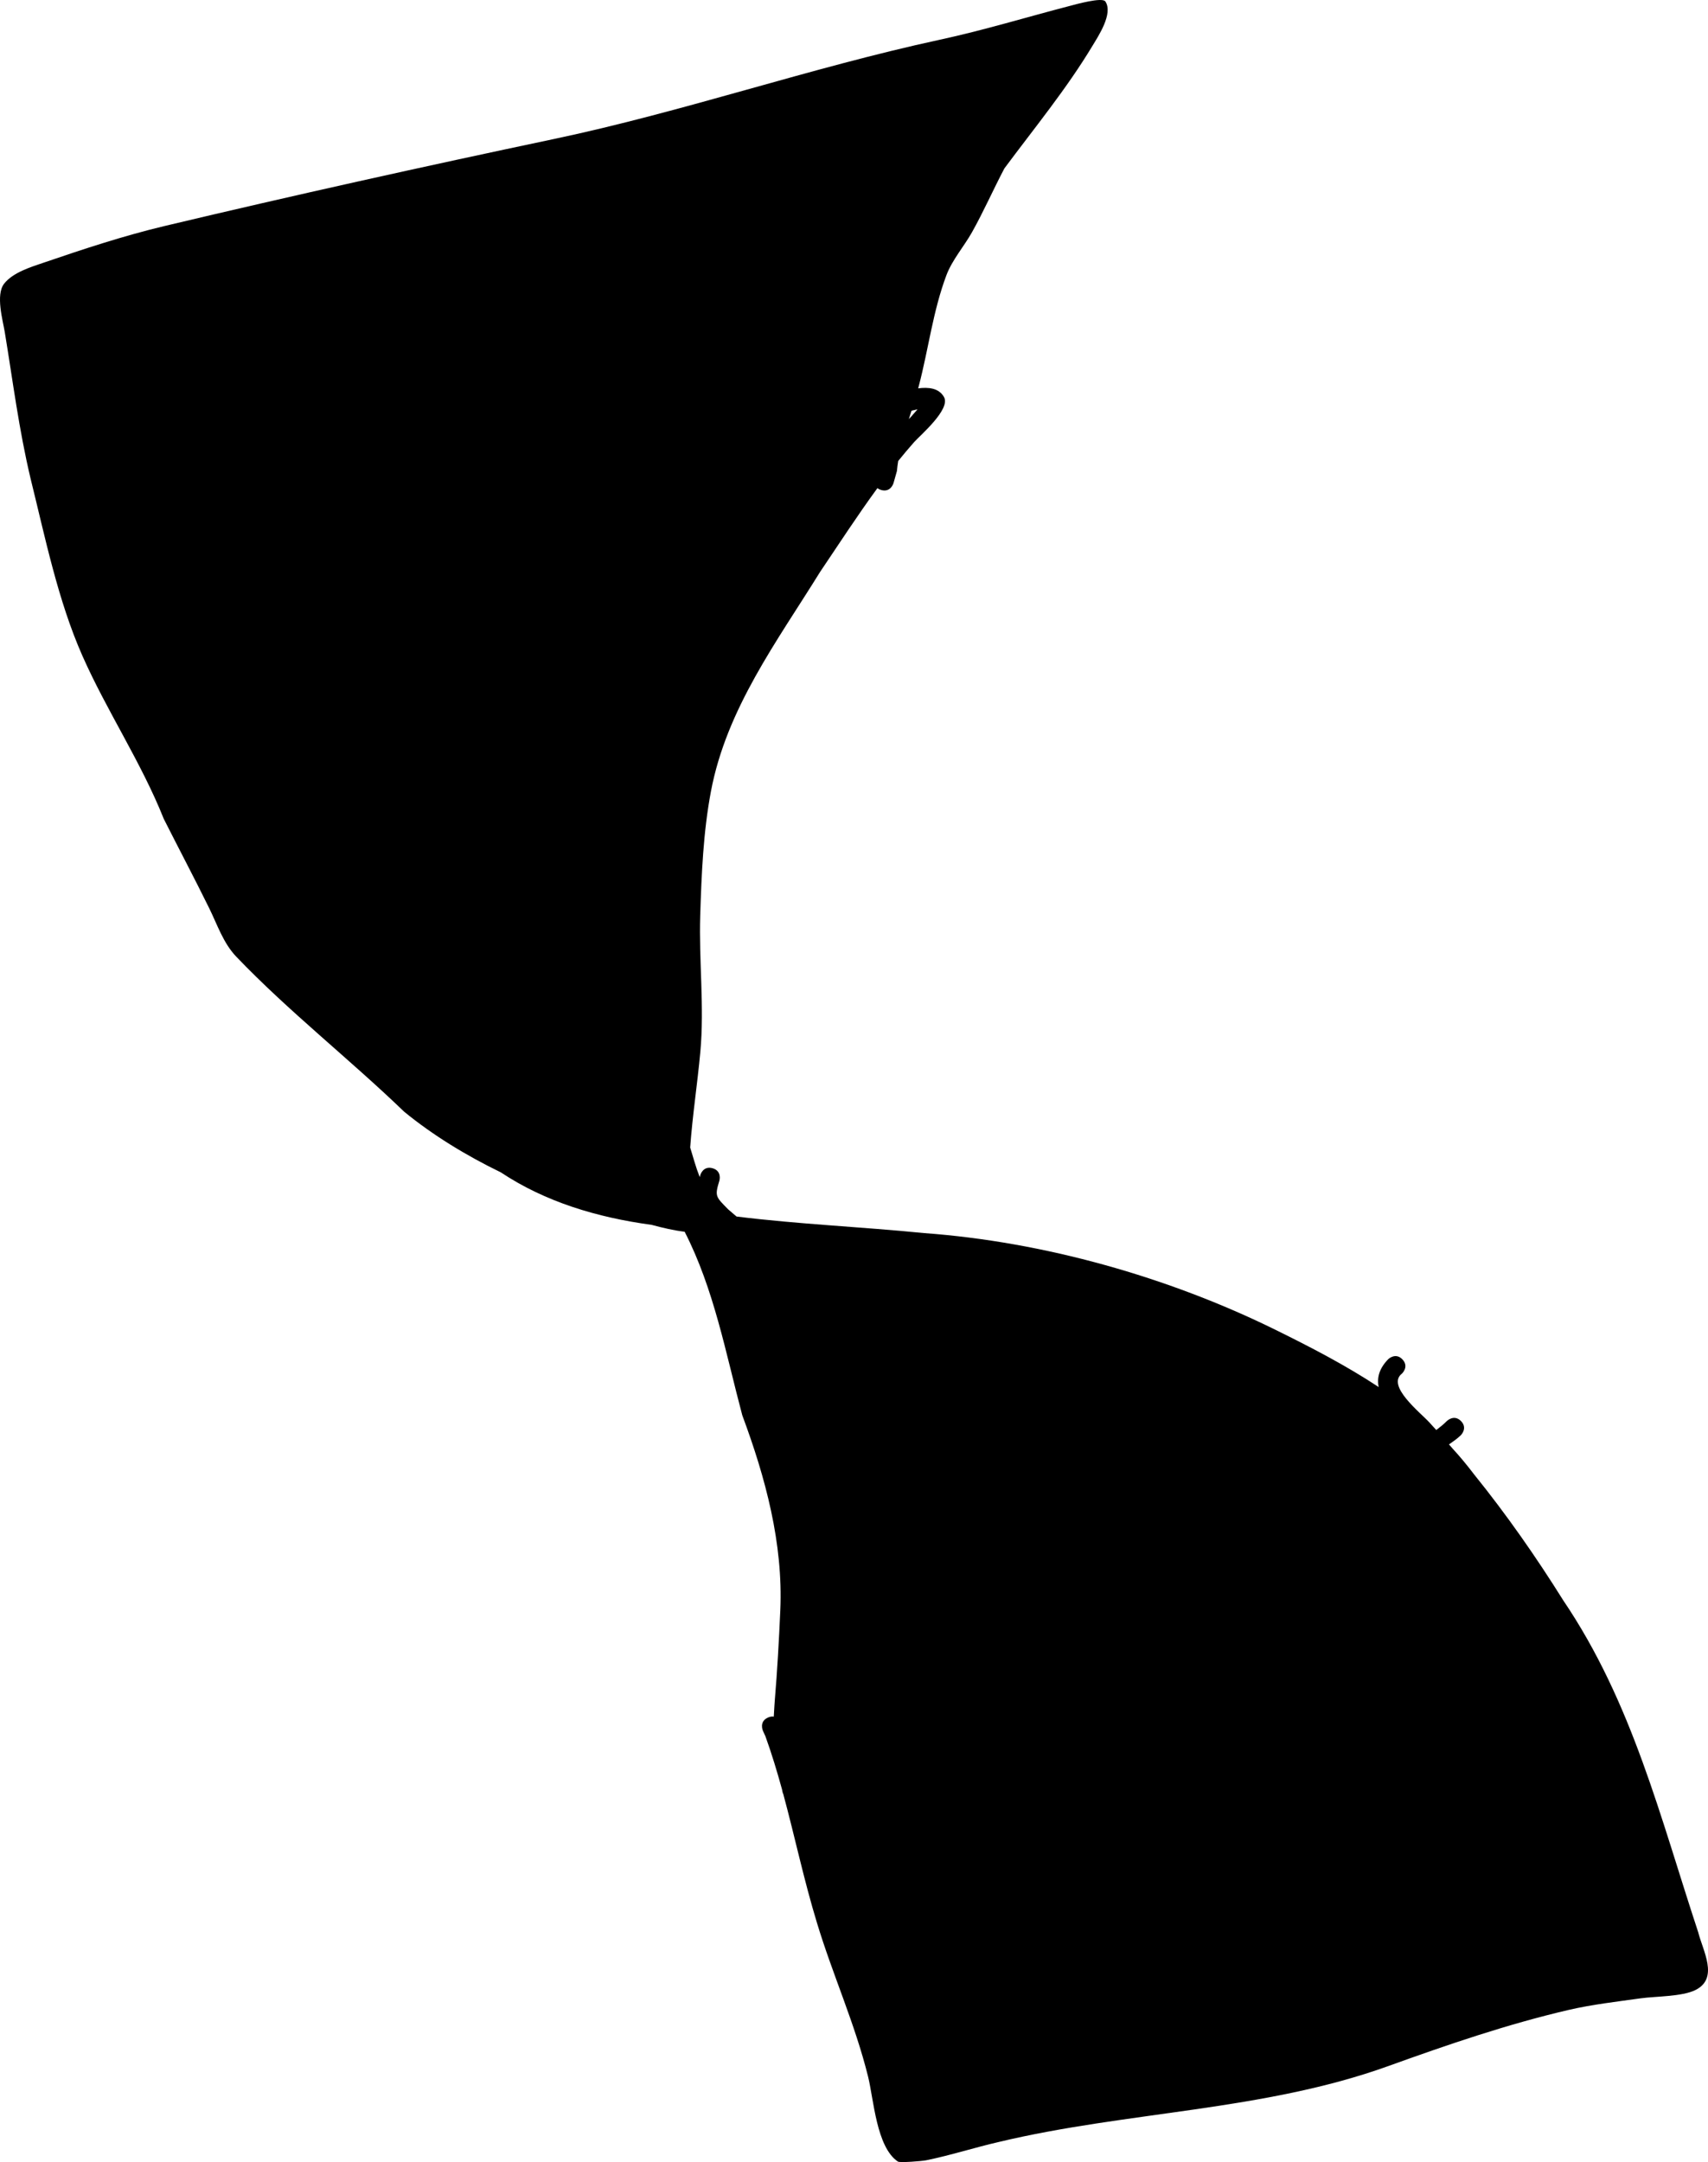 <svg version="1.1" xmlns="http://www.w3.org/2000/svg" xmlns:xlink="http://www.w3.org/1999/xlink" width="519.904" height="657.798" viewBox="0,0,519.904,657.798"><g transform="translate(-109.306,183.282)"><g data-paper-data="{&quot;isPaintingLayer&quot;:true}" fill="#000000" fill-rule="nonzero" stroke="none" stroke-width="0.5" stroke-linecap="butt" stroke-linejoin="miter" stroke-miterlimit="10" stroke-dasharray="" stroke-dashoffset="0" style="mix-blend-mode: normal"><path d="M343.045,339.285c0.691,-0.311 1.287,-0.371 1.793,-0.286c0.111,-2.163 0.272,-4.499 0.306,-4.903c0.766,-9.139 1.273,-18.222 1.677,-27.39c0.9,-20.434 -4.503,-40.4 -11.568,-59.387c-5.062,-18.976 -8.58,-38.338 -17.542,-55.84c-3.341,-0.411 -6.635,-1.181 -10.054,-2.1c-16.609,-2.258 -32.354,-6.973 -45.913,-15.978c-10.606,-5.142 -20.671,-11.303 -29.393,-18.427c-16.584,-15.992 -35.196,-30.537 -51.115,-47.175c-3.975,-4.154 -5.768,-9.72 -8.246,-14.753c-4.494,-9.126 -9.255,-18.114 -13.837,-27.197c-6.886,-17.256 -17.296,-32.74 -24.758,-49.585c-7.444,-16.804 -11.37,-36.124 -15.777,-53.918c-3.576,-15.034 -5.362,-29.448 -7.87,-44.648c-0.566,-3.429 -2.822,-11.284 -0.2,-14.65c2.72,-3.492 8.37,-5.156 12.301,-6.5c11.985,-4.097 24.205,-8.125 36.528,-11.059c39.412,-9.373 78.87,-18.117 118.507,-26.469c39.639,-8.35 77.812,-21.625 117.333,-30.18c13.403,-2.881 26.59,-6.917 39.874,-10.361c1.411,-0.366 9.742,-2.719 10.674,-1.321c2.46,3.688 -2.176,10.601 -3.893,13.457c-7.858,13.073 -17.722,25.074 -26.836,37.334c-3.377,6.405 -6.342,13.171 -9.886,19.468c-2.398,4.262 -6.027,8.407 -7.766,13.038c-4.106,10.934 -5.438,22.386 -8.372,33.581c-0.072,0.277 -0.147,0.554 -0.223,0.833c3.064,-0.39 6.292,-0.138 7.865,2.65c2.103,3.728 -7.329,11.714 -9.114,13.73c-1.651,1.865 -3.26,3.778 -4.834,5.729c-0.166,1.027 -0.297,2.045 -0.384,3.051l-1.047,3.694c0,0 -0.835,2.91 -3.745,2.075c-0.478,-0.137 -0.855,-0.331 -1.151,-0.558c-6.086,8.319 -11.742,17.037 -17.425,25.455c-13.132,21.198 -28.492,41.603 -33.251,66.831c-2.339,12.398 -2.859,25.157 -3.256,37.724c-0.435,13.762 1.296,27.778 0.037,41.479c-0.907,9.871 -2.403,19.449 -3.093,29.12c0.445,1.449 0.884,2.904 1.315,4.369c0.449,1.527 0.982,3.08 1.598,4.635c0.053,-0.205 0.108,-0.414 0.166,-0.627c0,0 0.835,-2.91 3.745,-2.075c2.91,0.835 2.075,3.745 2.075,3.745c-1.488,4.848 -1.104,4.919 2.669,8.769l2.46,2.106c0.026,0.023 0.053,0.046 0.078,0.069c18.951,2.353 38.17,3.152 57.091,5.041c36.396,2.643 74.327,13.353 107.017,29.454c10.565,5.206 21.341,10.768 31.359,17.389c-0.577,-2.79 0.118,-5.658 2.988,-8.554c0,0 2.227,-2.051 4.278,0.175c2.051,2.227 -0.175,4.278 -0.175,4.278c-4.822,3.705 5.499,11.773 8.362,14.888c0.697,0.758 1.389,1.519 2.077,2.283c1.075,-0.811 2.17,-1.677 3.253,-2.754c0,0 2.162,-2.12 4.281,0.042c2.12,2.162 -0.042,4.281 -0.042,4.281c-1.121,1.087 -2.382,1.957 -3.617,2.813c0.363,0.418 0.725,0.837 1.085,1.256c1.121,1.215 2.213,2.46 3.273,3.738c1.12,1.351 2.213,2.729 3.281,4.128c9.82,12.159 18.773,24.955 27.141,38.326c21.019,31.057 29.495,65.93 41.087,100.998c1.407,5.636 6.344,13.936 -0.805,17.534c-4.114,2.07 -12.205,1.91 -16.742,2.548c-7.198,1.012 -14.839,1.885 -21.916,3.532c-18.693,4.35 -36.872,10.587 -54.91,17.088c-38.02,13.688 -79.451,13.746 -118.529,23.083c-7.388,1.693 -14.728,4.079 -22.136,5.577c-1.222,0.247 -7.96,0.801 -8.586,0.382c-6.538,-4.373 -7.352,-18.915 -9.079,-25.876c-4.003,-16.135 -10.778,-30.972 -15.544,-46.728c-3.945,-12.897 -6.737,-26.182 -10.27,-39.246c-0.007,-0.01 -0.014,-0.02 -0.02,-0.03c-0.112,-0.165 -0.237,-0.671 -0.367,-1.391c-1.493,-5.427 -3.126,-10.813 -5.035,-16.113l-0.771,-1.692c0,0 -1.242,-2.761 1.519,-4.003zM386.941,-56.847c0.41,-0.457 1.029,-1.207 1.663,-1.914c-0.562,0.157 -1.19,0.309 -1.849,0.452c-0.264,0.846 -0.53,1.695 -0.794,2.547c0.327,-0.361 0.654,-0.722 0.98,-1.085z"/></g></g></svg><!--rotationCenter:210.69447208903398:363.28207093722415-->